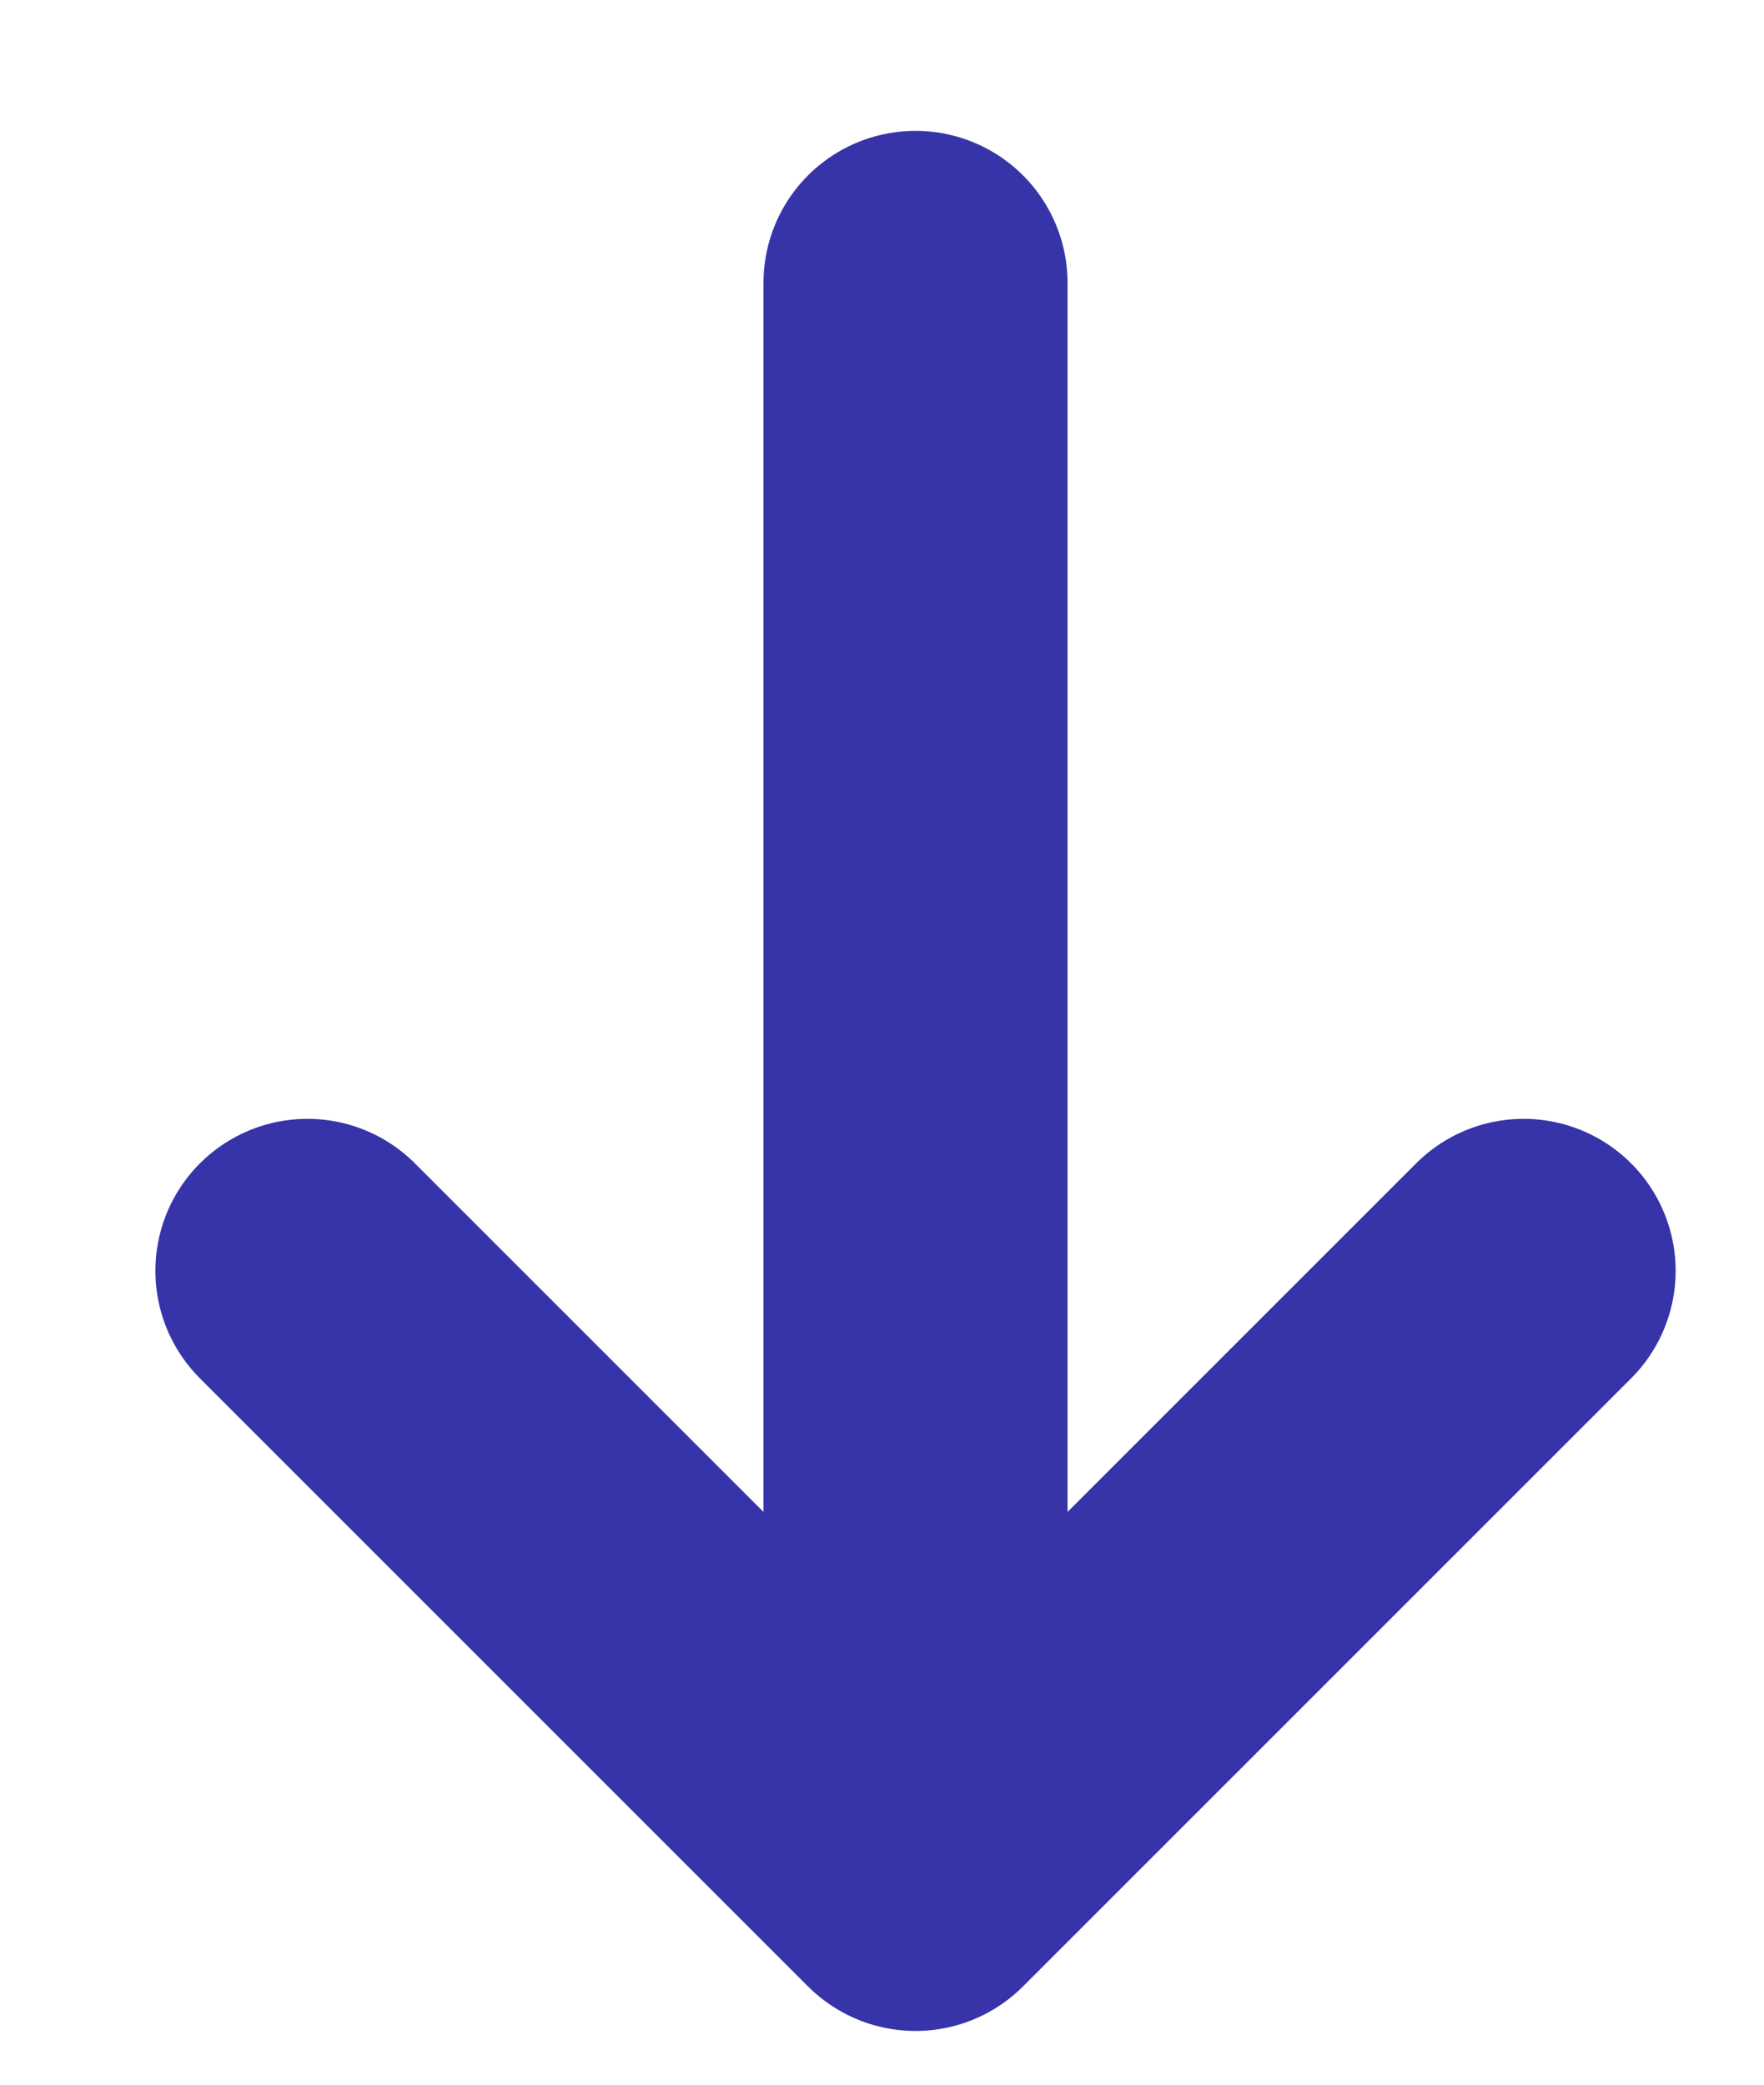 <svg width="11" height="13" viewBox="0 0 11 13" fill="none" xmlns="http://www.w3.org/2000/svg">
<path d="M5.709 1.764L5.709 11.717M5.709 11.717L1.917 7.925M5.709 11.717L9.501 7.925" stroke="#3734A9" stroke-width="1.896" stroke-linecap="round" stroke-linejoin="round"/>
</svg>
